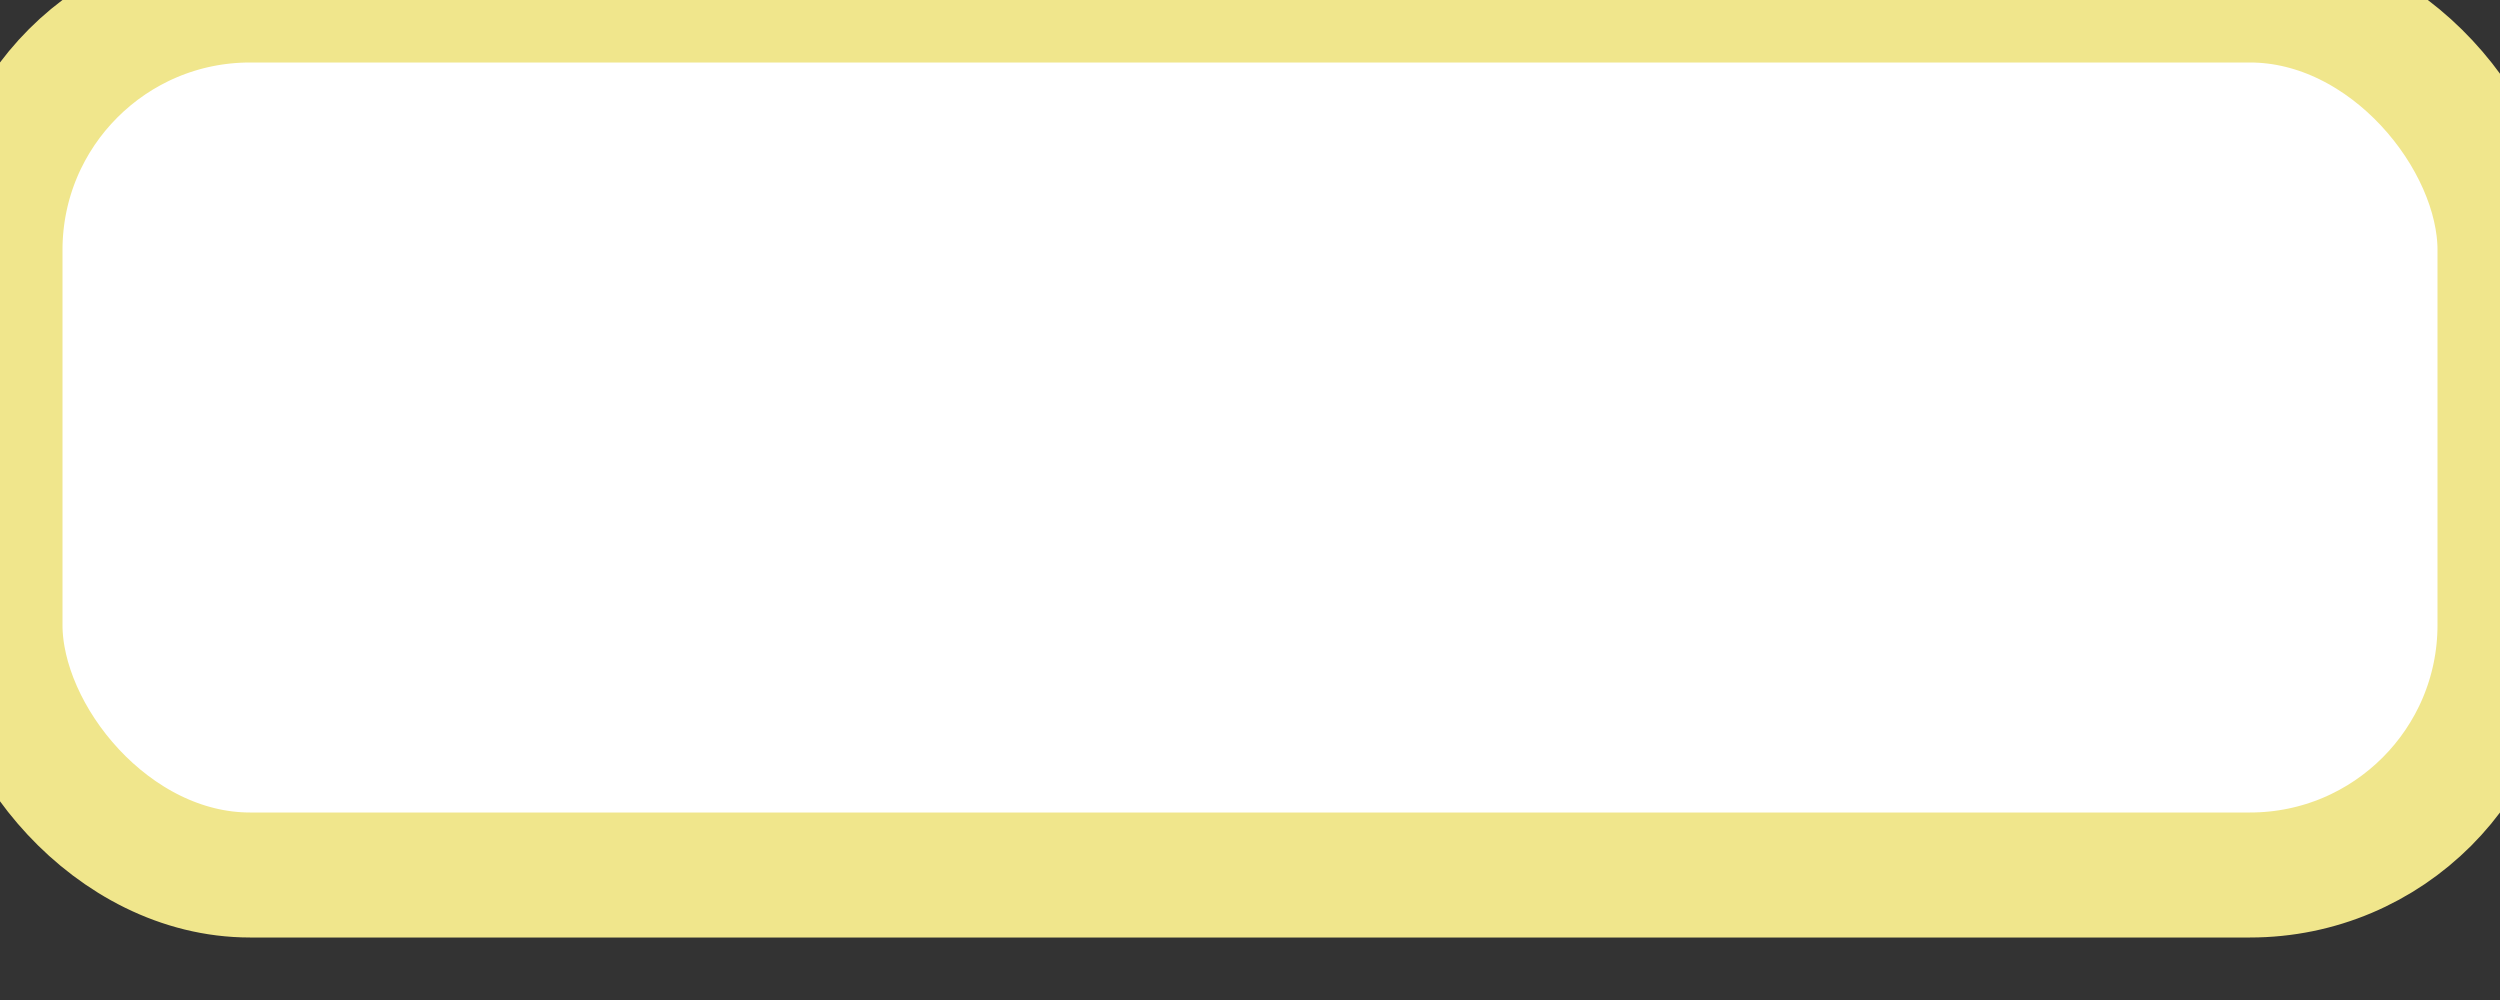 <?xml version="1.0" encoding="UTF-8" standalone="no"?>
<svg
   xmlns:svg="http://www.w3.org/2000/svg"
   xmlns="http://www.w3.org/2000/svg"
   version="1.0"
   width="100"
   height="40">

<rect width="100%" height="100%" fill="#333333" stroke="none"/>

<!-- This is a simple box for display numbers and text. -->
<rect x="0" y="0" width="100" height="35" fill="white" stroke="khaki" stroke-width="5" rx="10" ry="10" opacity="1.0" />

</svg>
